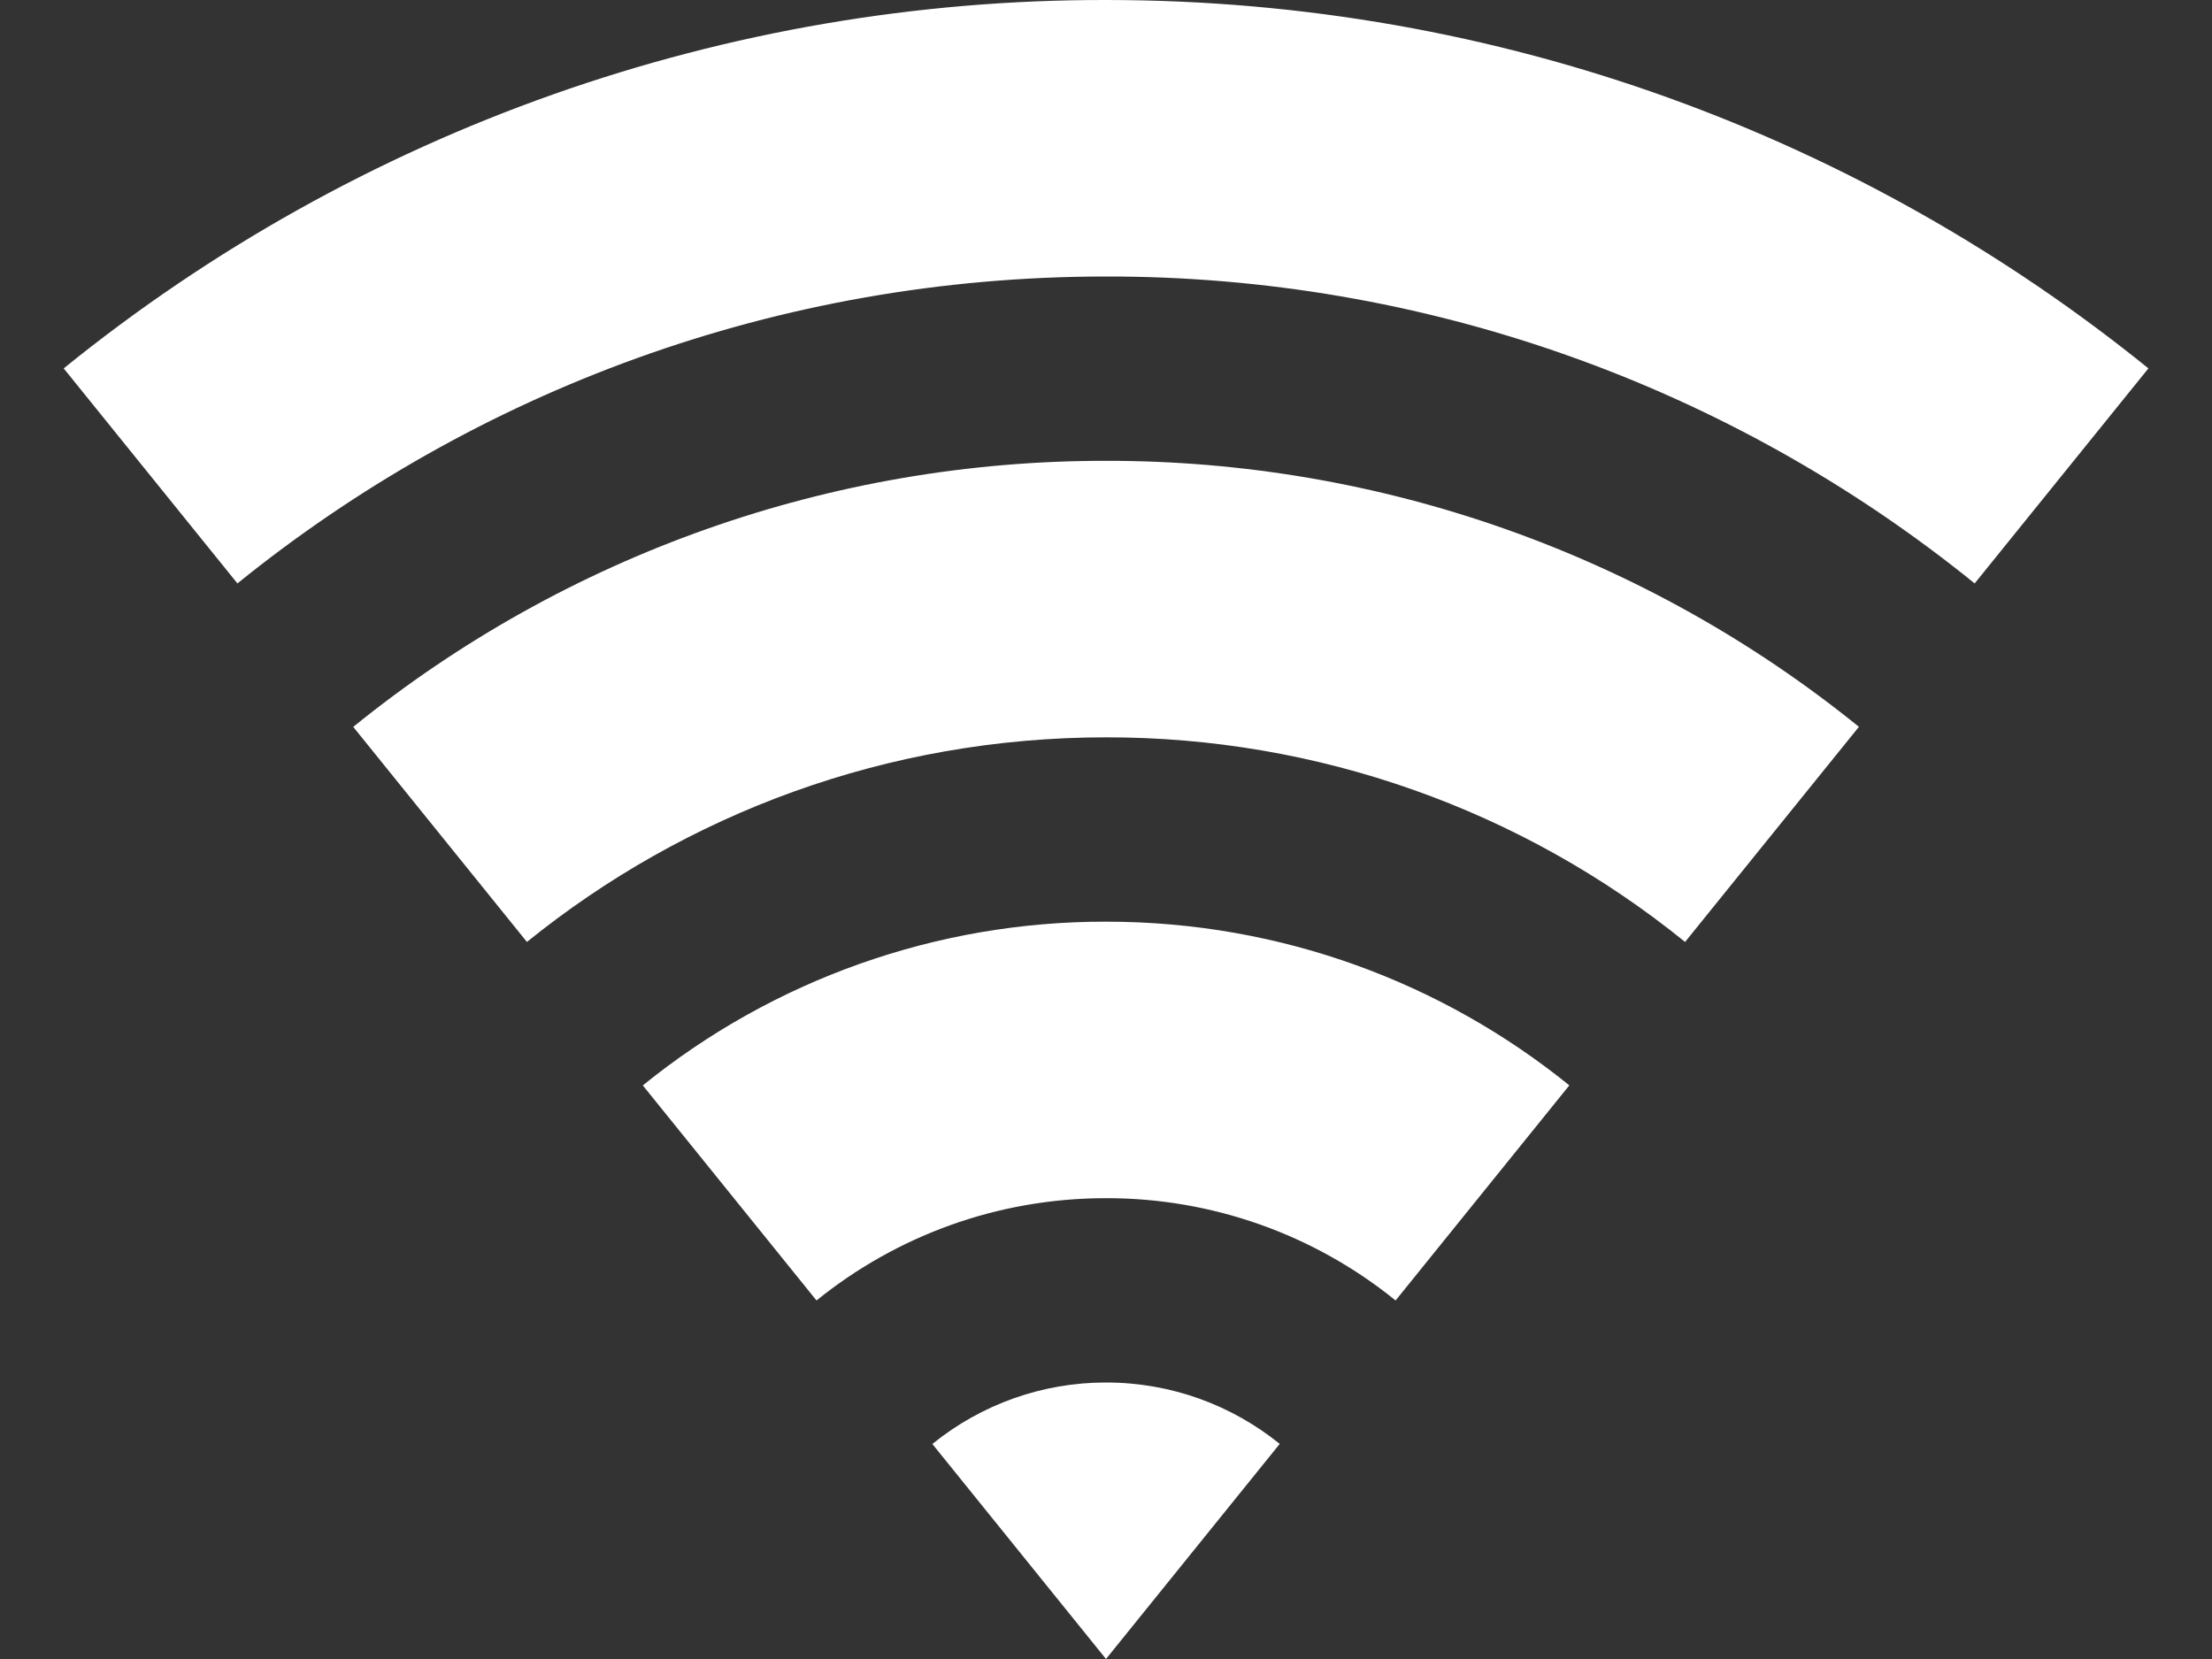 <svg width="24" height="18" viewBox="0 0 24 18" fill="none" xmlns="http://www.w3.org/2000/svg">
<rect x="0" y="0" width="24" height="18" fill="#333333" stroke="none"/>
<path d="M0.691 3.997C3.89 1.405 7.883 -0.006 12 1.96299e-05C16.285 1.96299e-05 20.22 1.497 23.31 3.997L21.425 6.33C18.759 4.171 15.431 2.995 12 3C8.431 3 5.151 4.248 2.576 6.33L0.691 3.997ZM3.832 7.887C6.142 6.015 9.027 4.996 12 5C14.974 4.996 17.858 6.015 20.169 7.886L18.283 10.22C16.506 8.78 14.287 7.997 12 8C9.621 8 7.434 8.832 5.717 10.22L3.832 7.886V7.887ZM6.974 11.777C8.395 10.625 10.171 9.997 12 10C13.904 10 15.653 10.665 17.027 11.776L15.142 14.11C14.254 13.39 13.144 12.998 12 13C10.81 13 9.718 13.416 8.859 14.11L6.974 11.776V11.777ZM10.116 15.667C10.649 15.235 11.314 14.999 12 15C12.714 15 13.37 15.25 13.885 15.666L12 18L10.116 15.667Z" fill="white"/>
</svg>
